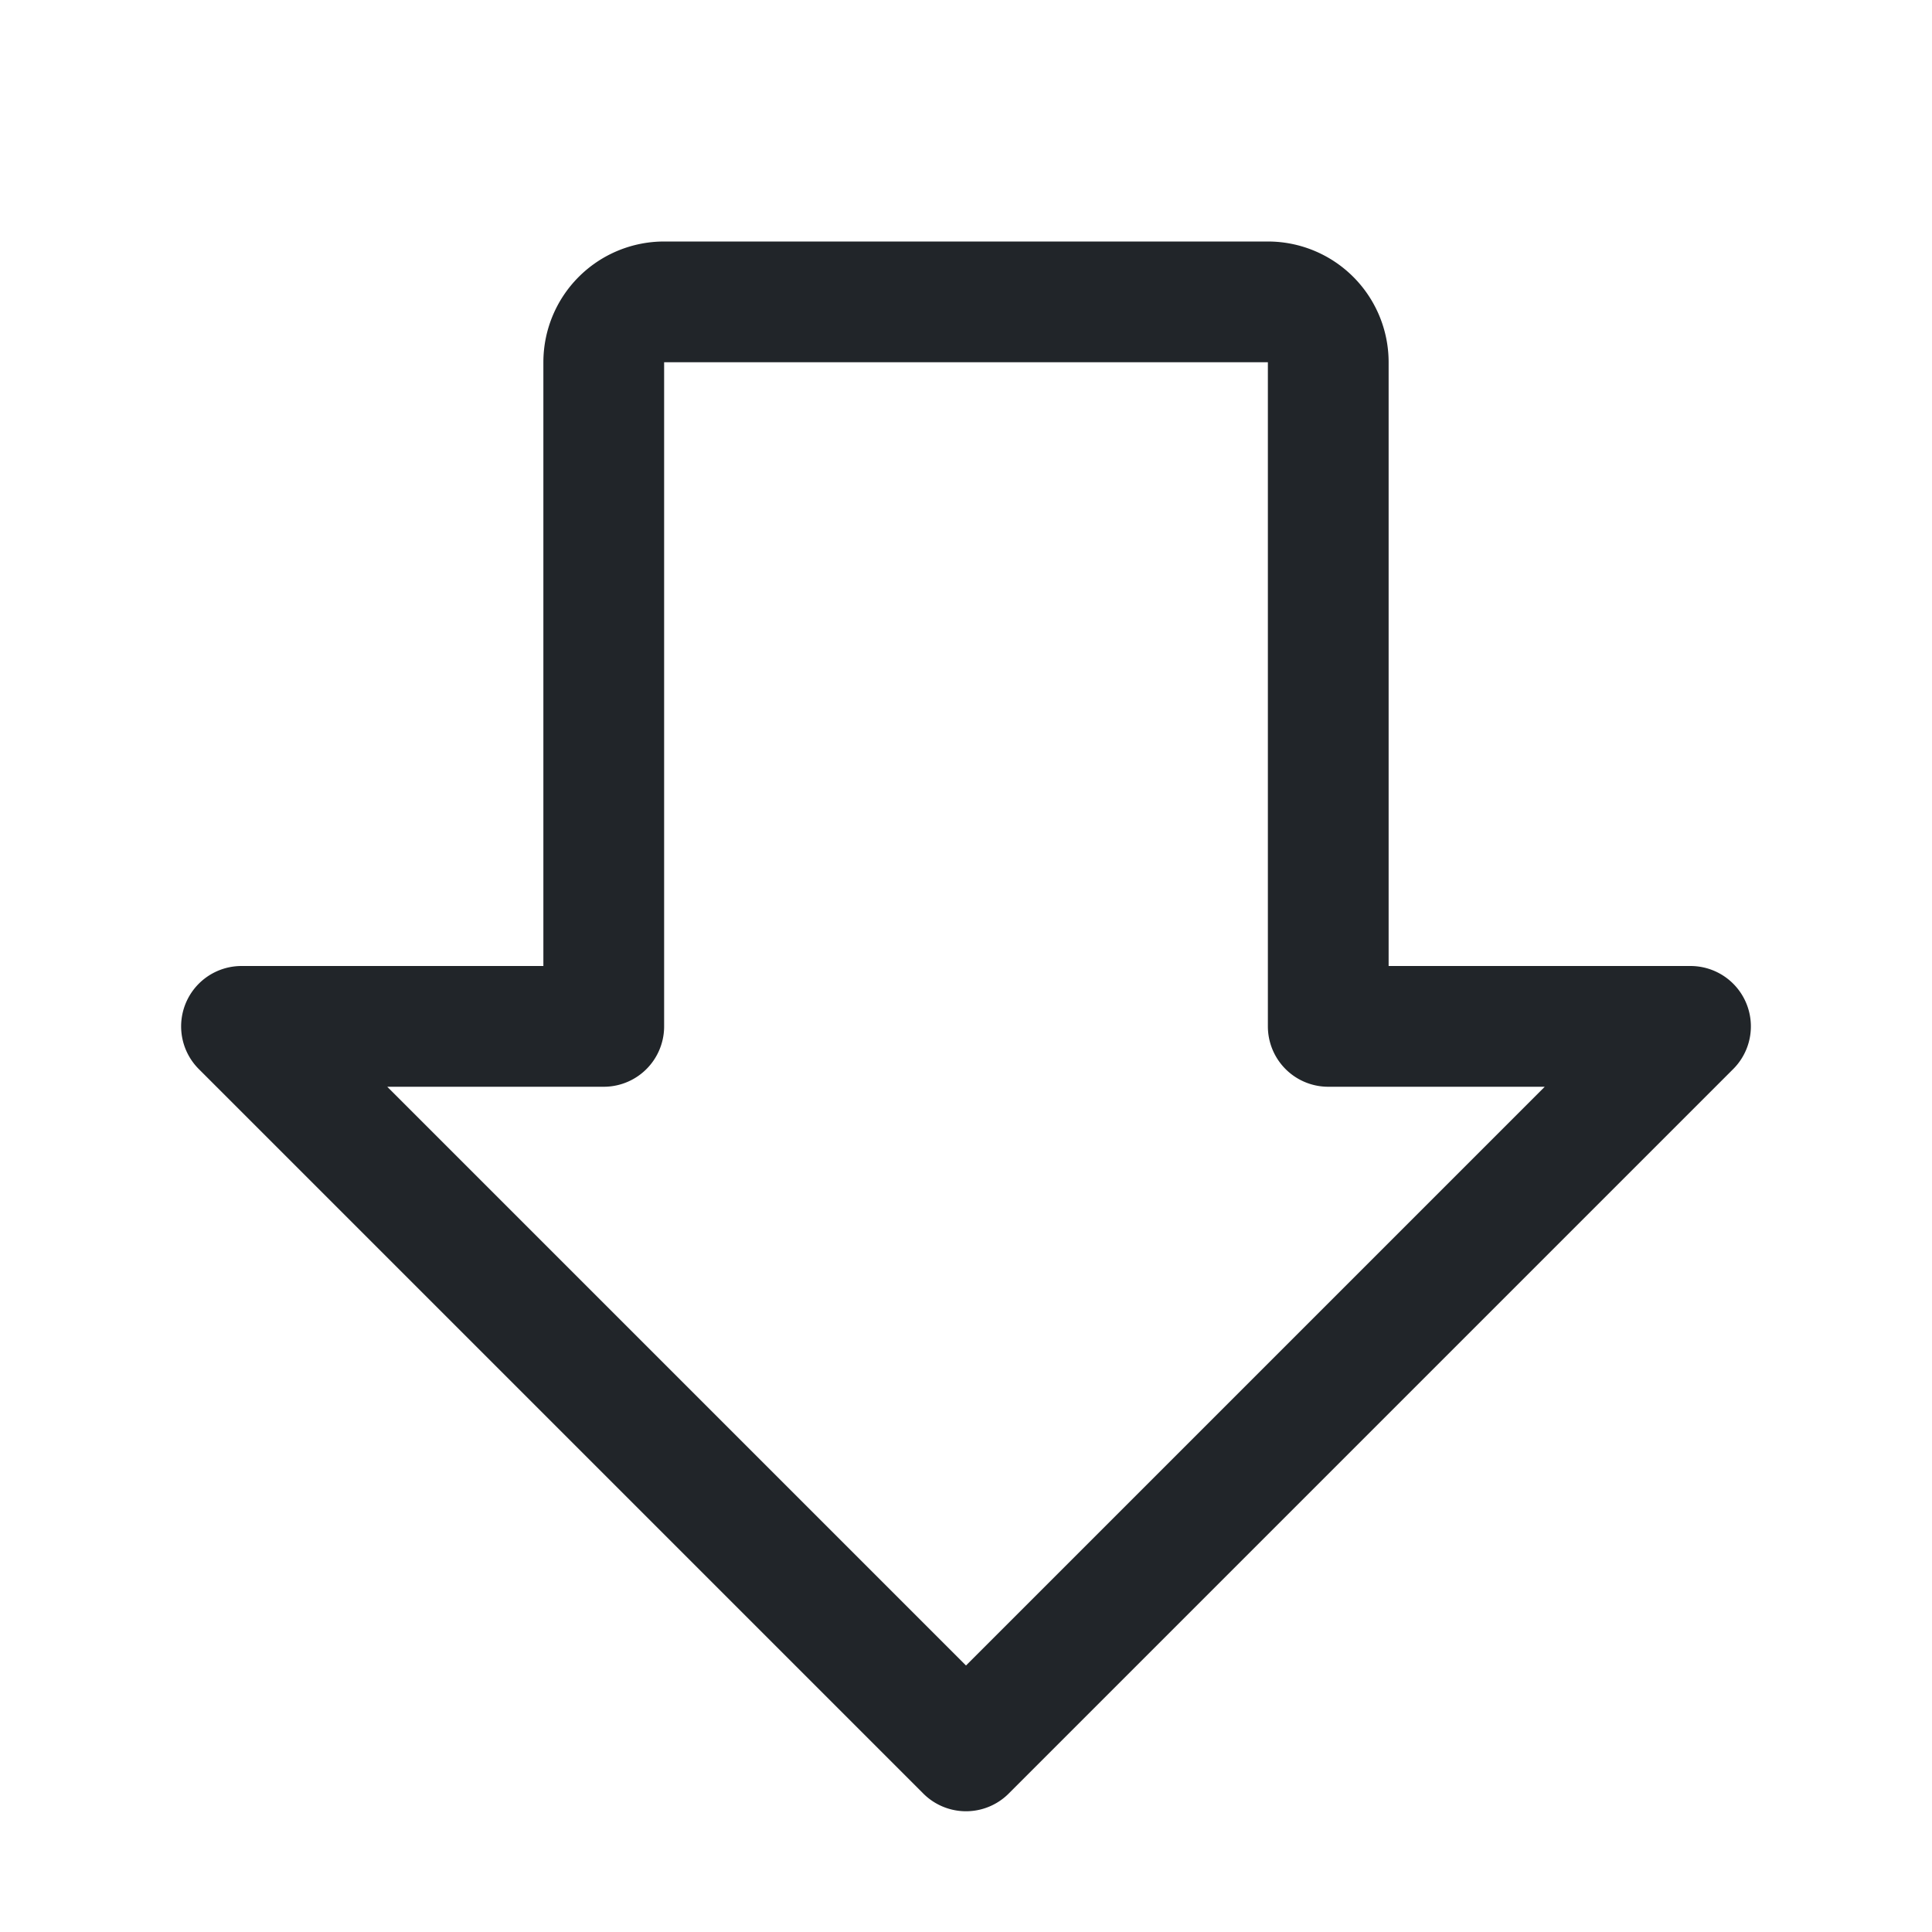 <svg xmlns="http://www.w3.org/2000/svg" width="192" height="192" fill="#212529" viewBox="0 0 256 256"><rect width="256" height="256" fill="none"></rect><path d="M32,136l96,96,96-96H176V48a8,8,0,0,0-8-8H88a8,8,0,0,0-8,8v88Z" fill="none" stroke="#212529" stroke-linecap="round" stroke-linejoin="round" stroke-width="16"></path></svg>